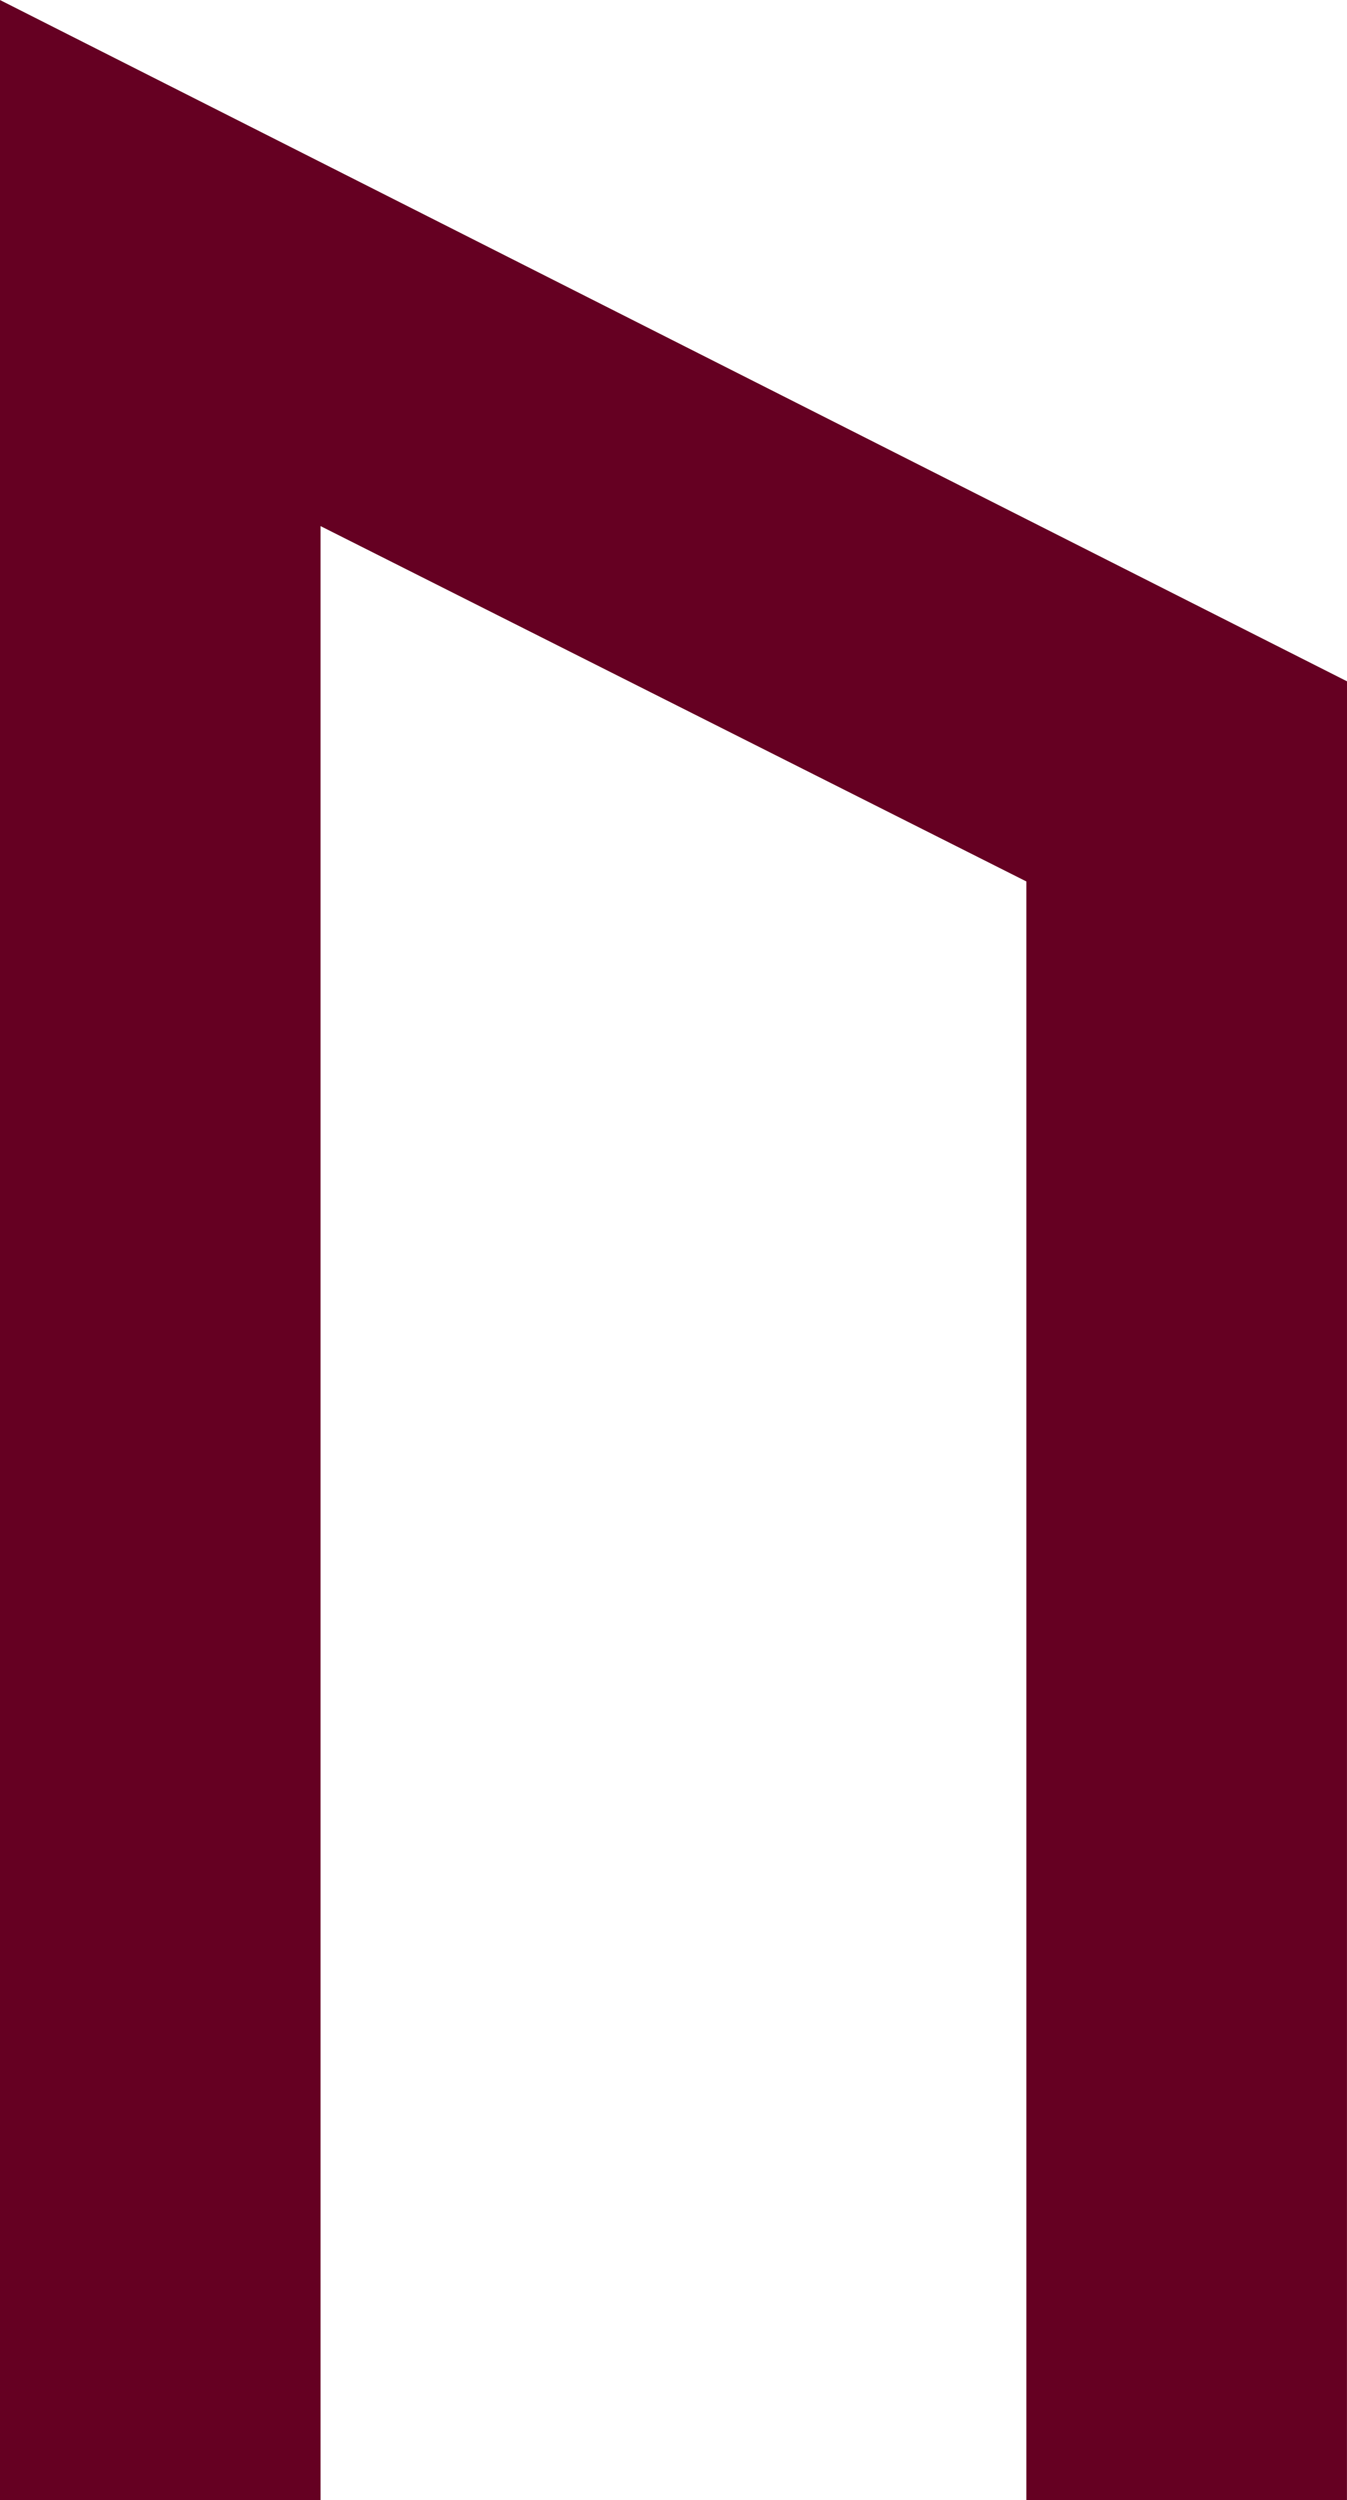 <svg xmlns="http://www.w3.org/2000/svg" width="76.997" height="142.856" viewBox="0 0 76.997 142.856">
  <path id="u_kopia" data-name="u kopia" d="M997.218,448.61l-77-38.929V552.537h18.325V439.74l40.347,20.306v92.491h18.325Z" transform="translate(-920.221 -409.681)" fill="#650022"/>
</svg>
